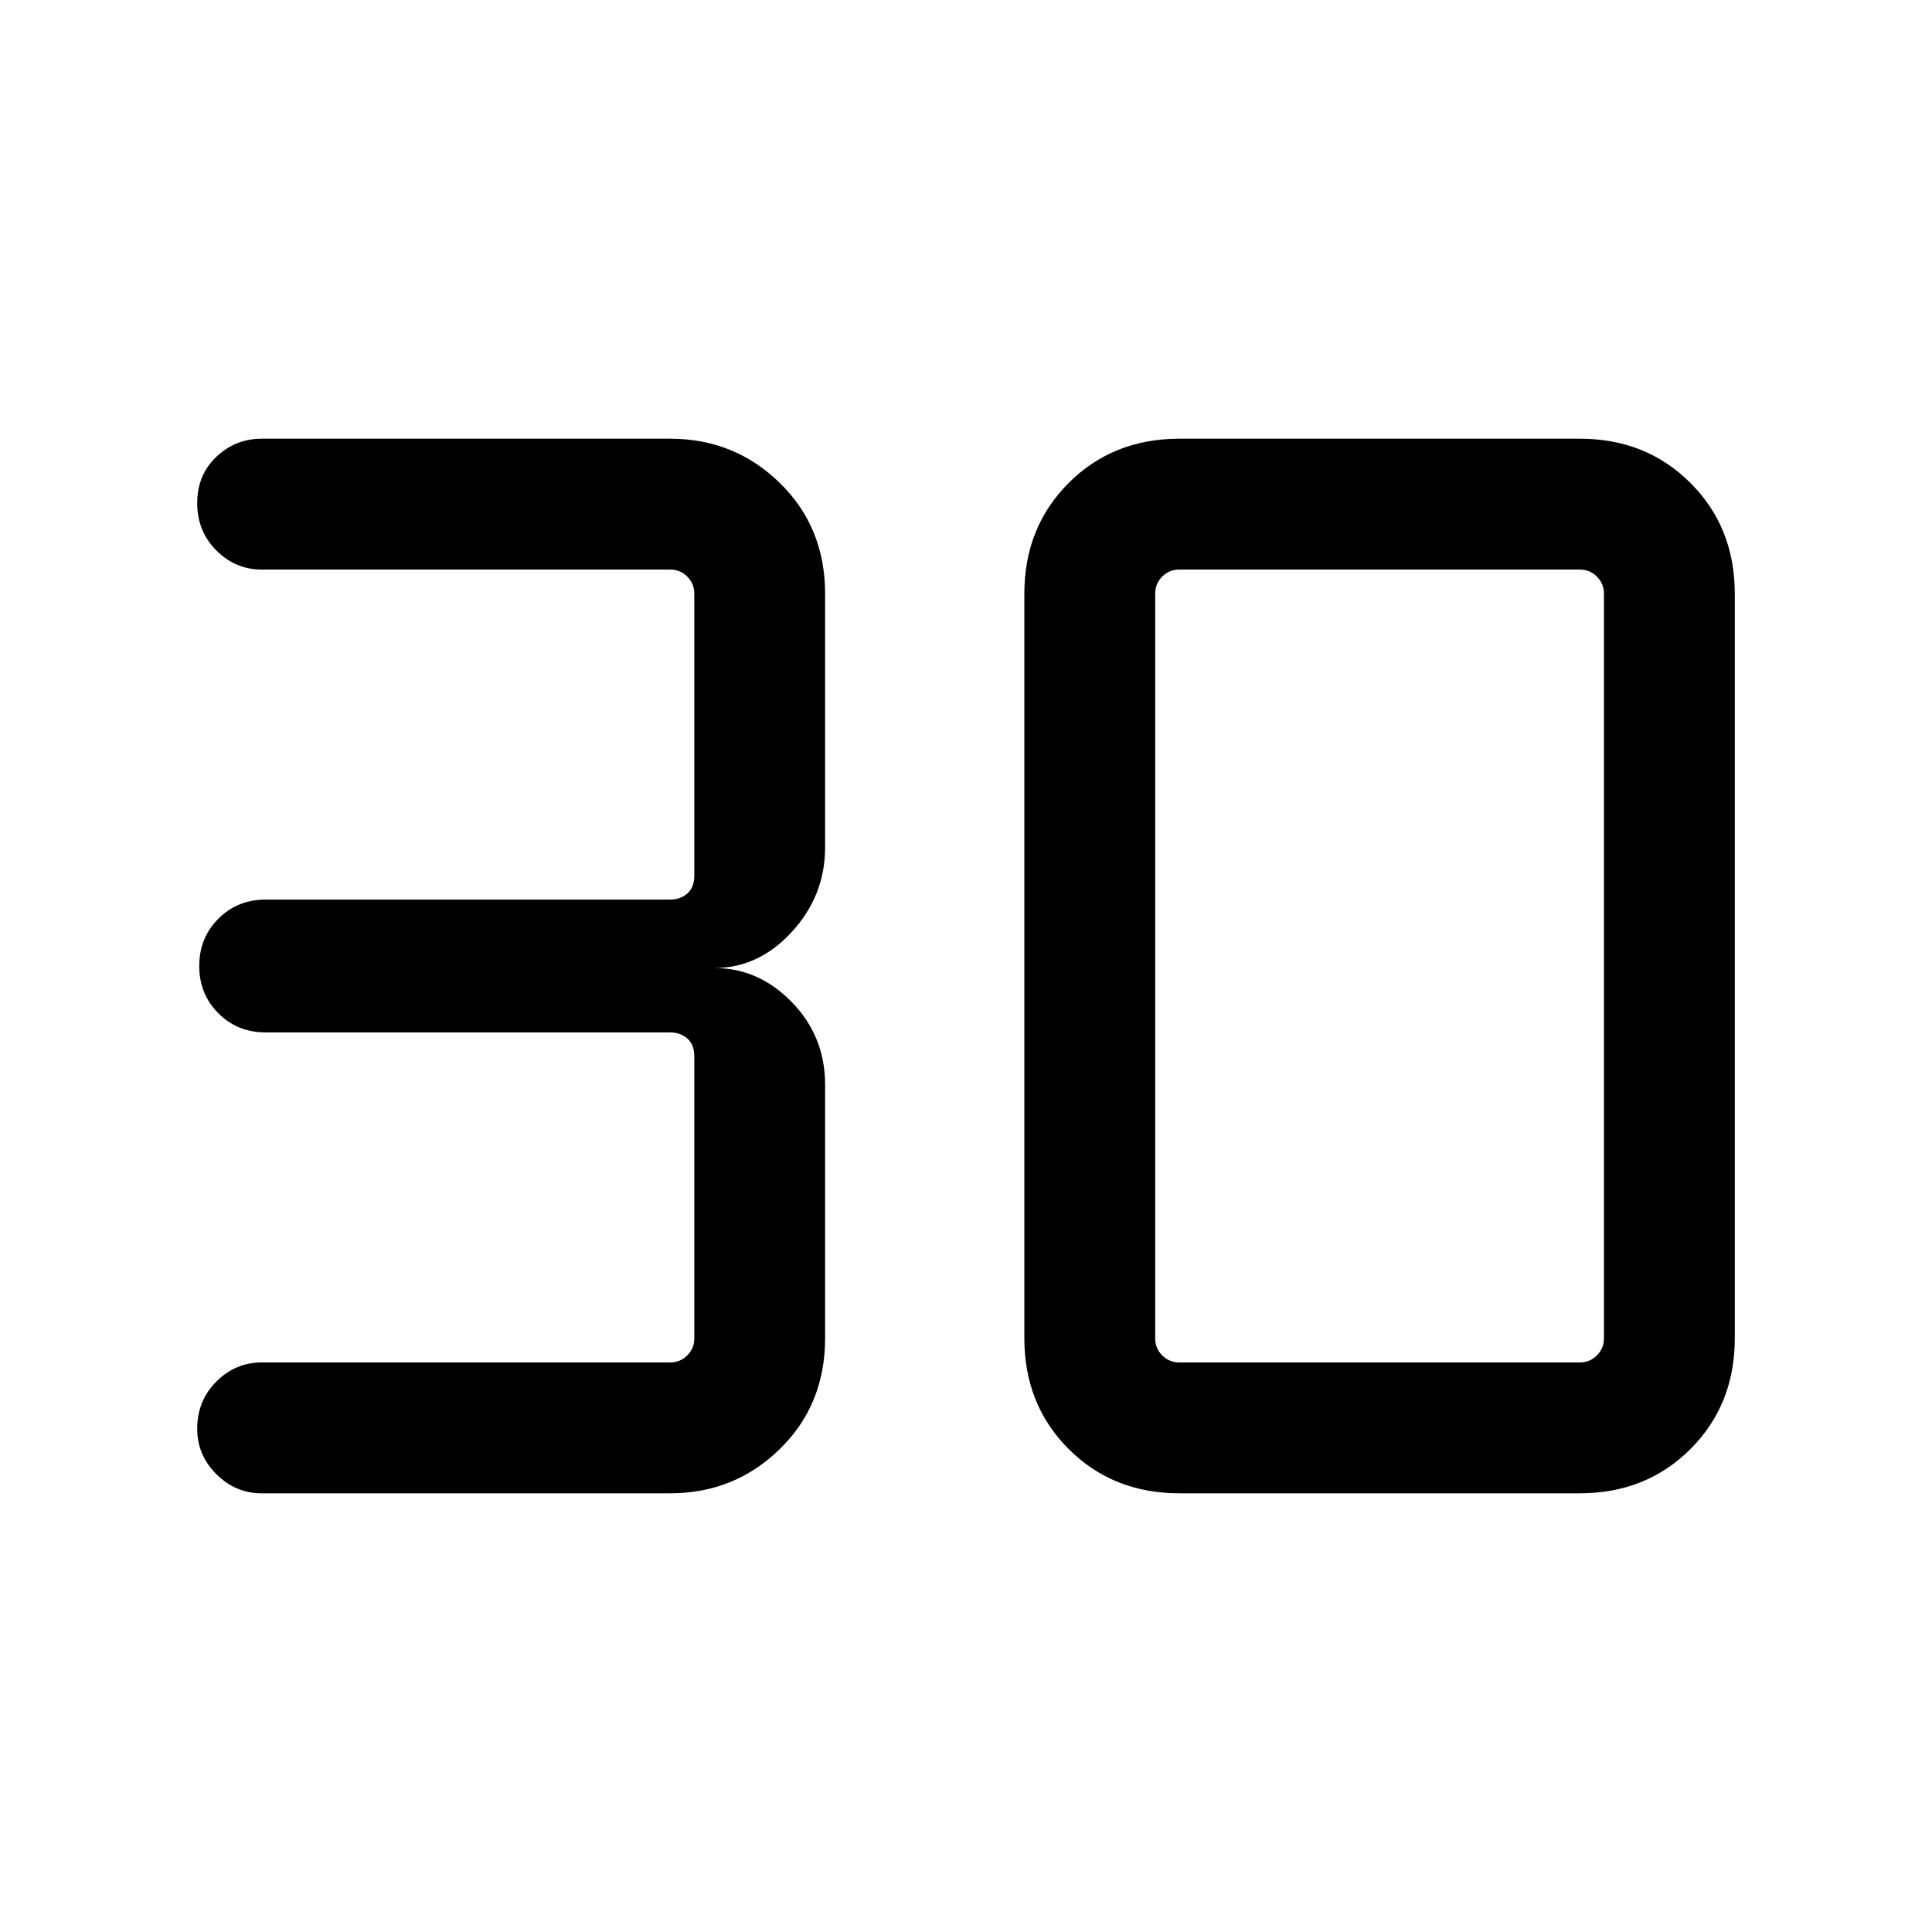 <svg xmlns="http://www.w3.org/2000/svg" height="40" width="40"><path d="M5.417 30.917q-.542 0-.938-.396-.396-.396-.396-.938 0-.583.396-.979t.938-.396h8.458q.208 0 .354-.146.146-.145.146-.354v-5.833q0-.25-.146-.375t-.354-.125H5.5q-.583 0-.979-.396T4.125 20q0-.583.396-.979t.979-.396h8.375q.208 0 .354-.125t.146-.375v-5.833q0-.209-.146-.354-.146-.146-.354-.146H5.417q-.542 0-.938-.396-.396-.396-.396-.979 0-.584.396-.959t.938-.375h8.458q1.333 0 2.271.917.937.917.937 2.292v5.25q0 1-.687 1.75-.688.75-1.604.75.916 0 1.604.708.687.708.687 1.708v5.25q0 1.375-.937 2.292-.938.917-2.271.917Zm19-2.709h8.291q.209 0 .354-.146.146-.145.146-.354V12.292q0-.209-.146-.354-.145-.146-.354-.146h-8.291q-.209 0-.355.146-.145.145-.145.354v15.416q0 .209.145.354.146.146.355.146Zm0 2.709q-1.375 0-2.292-.917-.917-.917-.917-2.292V12.292q0-1.375.917-2.292.917-.917 2.292-.917h8.291q1.375 0 2.292.917.917.917.917 2.292v15.416q0 1.375-.917 2.292-.917.917-2.292.917Z"/></svg>